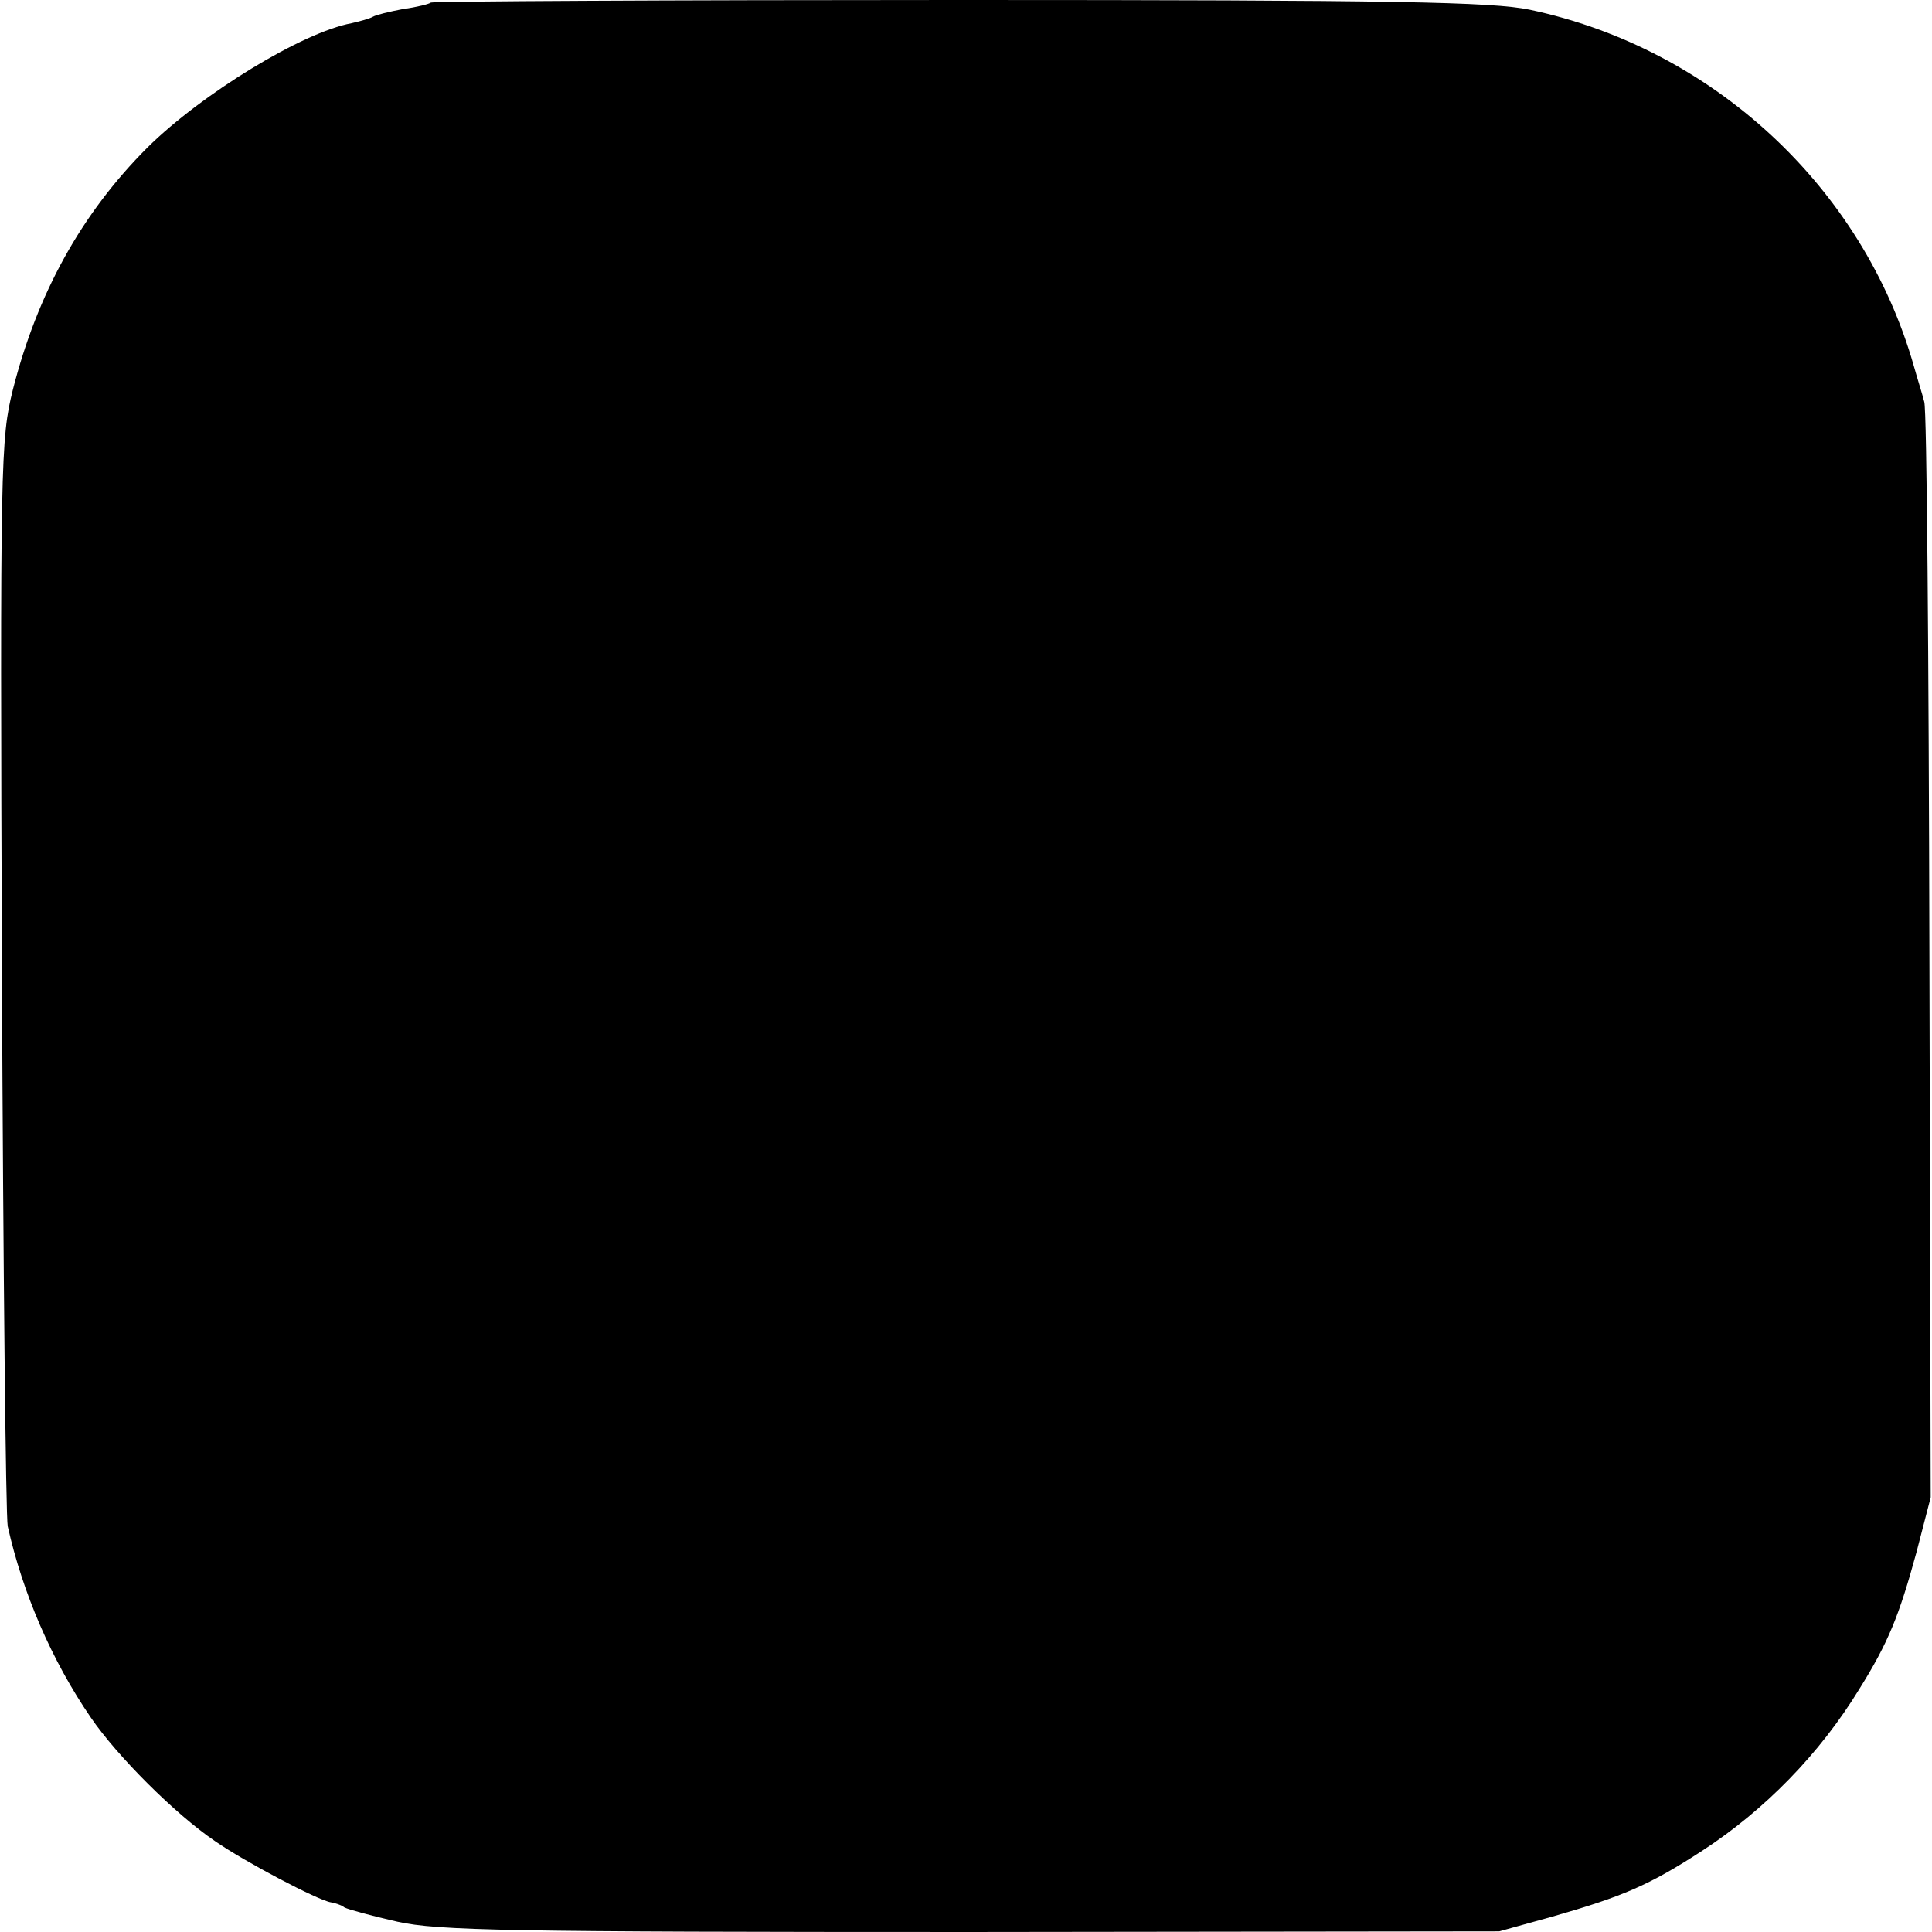 <?xml version="1.0" standalone="no"?>
<!DOCTYPE svg PUBLIC "-//W3C//DTD SVG 20010904//EN"
 "http://www.w3.org/TR/2001/REC-SVG-20010904/DTD/svg10.dtd">
<svg version="1.0" xmlns="http://www.w3.org/2000/svg"
 width="300pt" height="300pt" viewBox="0 0 300 300"
 preserveAspectRatio="xMidYMid meet">
<g transform="translate(0,300) scale(0.1,-0.1)"
fill="#000000" stroke="none">
<path d="M669 2996 c-2 -2 -21 -7 -43 -10 -21 -4 -42 -9 -47 -12 -5 -3 -20 -7
-33 -10 -76 -14 -232 -109 -317 -193 -103 -103 -171 -227 -209 -376 -19 -77
-20 -108 -17 -910 2 -456 6 -841 9 -855 23 -103 68 -208 129 -297 41 -60 131
-150 193 -192 46 -32 160 -92 180 -95 6 -1 16 -4 21 -8 6 -3 42 -13 82 -22 63
-14 172 -16 891 -16 l820 1 83 23 c108 31 149 48 232 102 97 63 183 151 244
251 45 72 62 114 89 213 l22 85 -2 840 c-1 462 -4 850 -8 861 -3 12 -11 37
-16 55 -79 278 -312 494 -597 554 -58 12 -206 15 -886 15 -449 0 -818 -2 -820
-4z"/>
</g>
</svg>
